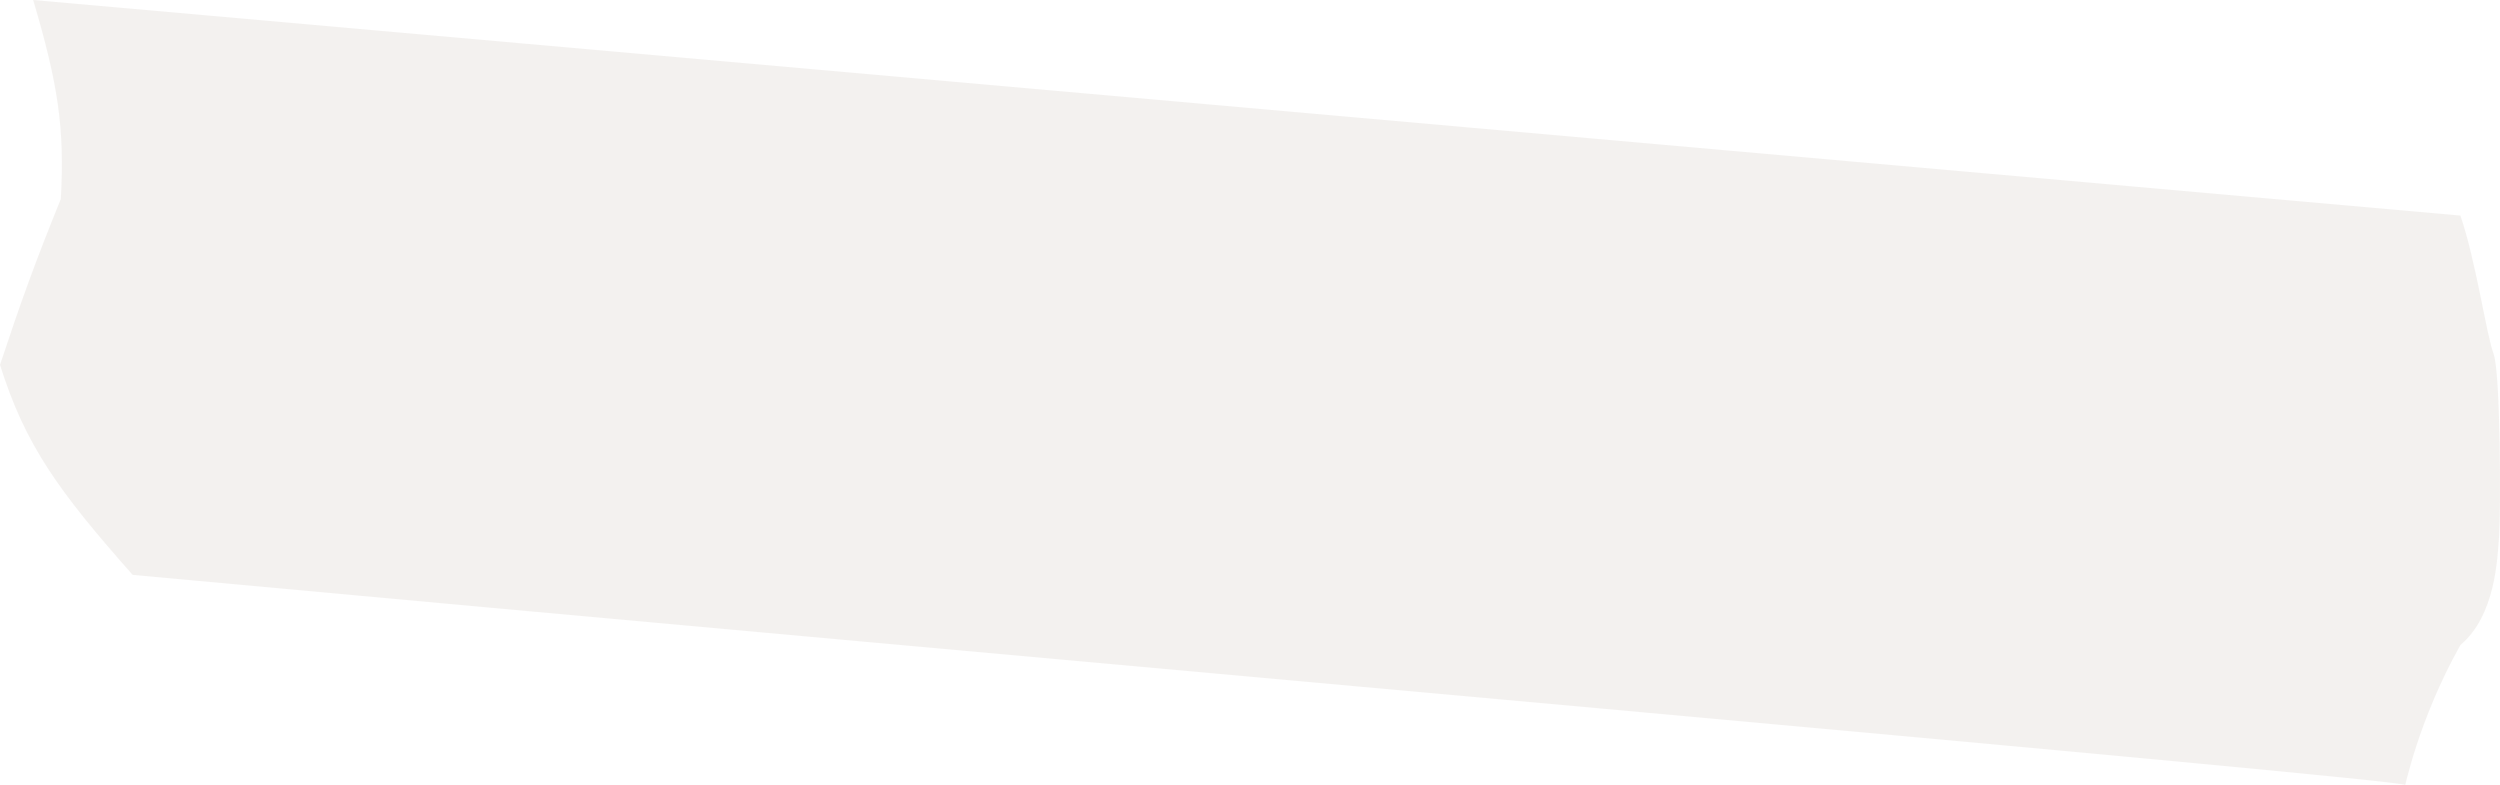 <svg width="156" height="49" viewBox="0 0 156 49" fill="none" xmlns="http://www.w3.org/2000/svg">
<path d="M3.795 12.418C4.04 8.027 3.64 5.298 2.07 0L153.528 13.452C154.493 16.246 155.153 20.895 155.598 22.076C156.042 23.256 156.05 32.05 155.943 33.459C155.837 34.867 155.721 38.407 153.528 40.251C150.85 45.019 150.04 49.327 150.078 48.98C150.116 48.634 63.656 40.992 8.28 35.873C3.642 30.642 1.561 27.751 0 22.766C1.356 18.682 2.18 16.406 3.795 12.418Z" fill="#E8E5E0" fill-opacity="0.5"/>
</svg>

